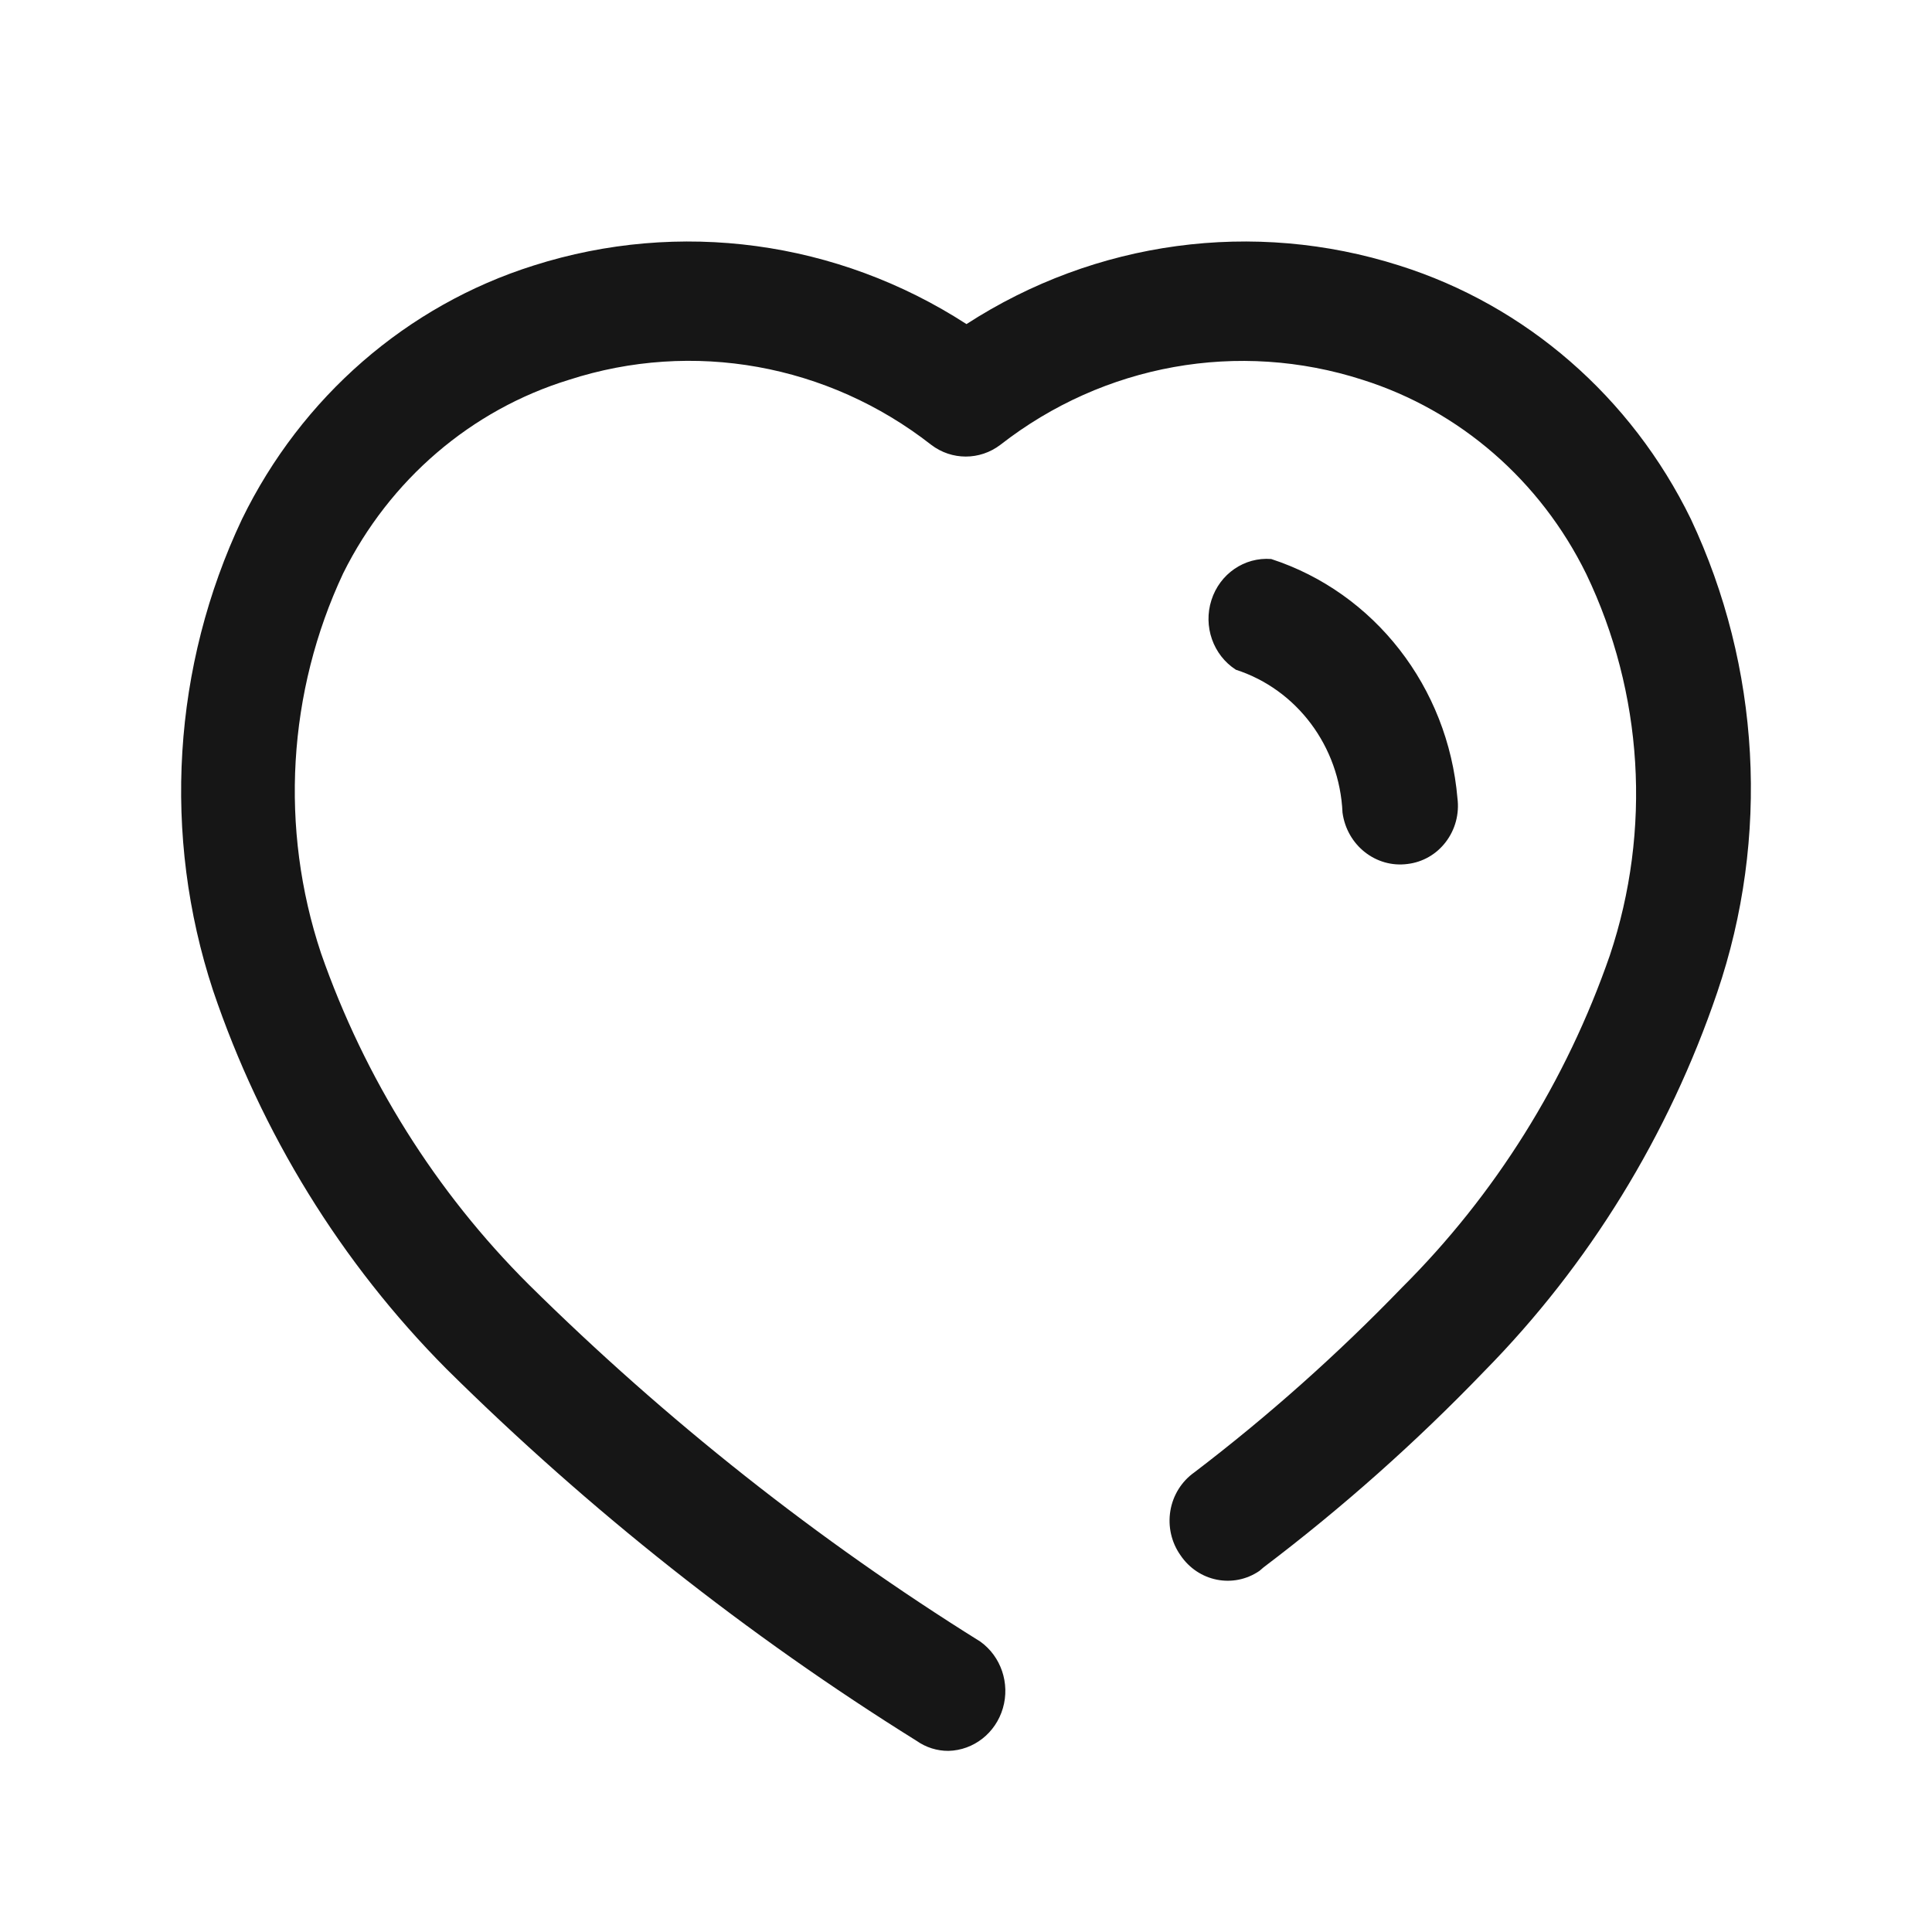 <svg width="32" height="32" viewBox="0 0 32 32" fill="none" xmlns="http://www.w3.org/2000/svg">
<path fill-rule="evenodd" clip-rule="evenodd" d="M23.177 4.398C25.275 5.059 27.02 6.576 28.006 8.597C29.159 11.047 29.316 13.87 28.442 16.439C27.638 18.804 26.319 20.949 24.588 22.708C23.452 23.889 22.229 24.976 20.929 25.96L20.86 26.019C20.428 26.314 19.847 26.198 19.552 25.759C19.402 25.547 19.342 25.282 19.385 25.023C19.428 24.765 19.572 24.535 19.782 24.387C21.002 23.457 22.152 22.433 23.223 21.324C24.765 19.788 25.942 17.906 26.664 15.824C27.358 13.749 27.217 11.475 26.274 9.508C25.515 7.961 24.177 6.799 22.569 6.291C20.518 5.629 18.284 6.03 16.57 7.367C16.229 7.627 15.763 7.627 15.423 7.367C13.71 6.028 11.474 5.627 9.424 6.291C7.805 6.788 6.454 7.946 5.684 9.496C4.762 11.461 4.63 13.723 5.317 15.788C6.042 17.865 7.219 19.743 8.758 21.276C11.033 23.525 13.541 25.509 16.237 27.19C16.58 27.436 16.731 27.881 16.611 28.293C16.491 28.705 16.127 28.99 15.709 29C15.521 29.001 15.337 28.943 15.182 28.834C12.373 27.083 9.761 25.016 7.393 22.672C5.652 20.919 4.329 18.773 3.528 16.403C2.684 13.838 2.857 11.032 4.009 8.597C4.995 6.576 6.74 5.059 8.838 4.398C11.251 3.63 13.869 3.984 16.008 5.368C18.146 3.984 20.764 3.63 23.177 4.398ZM22.236 13.458C22.188 12.365 21.482 11.42 20.47 11.093C20.093 10.85 19.926 10.374 20.065 9.94C20.203 9.505 20.612 9.224 21.055 9.259C22.765 9.816 23.983 11.38 24.14 13.222C24.173 13.479 24.104 13.739 23.948 13.944C23.793 14.149 23.565 14.28 23.314 14.31C22.789 14.38 22.308 13.999 22.236 13.458Z" fill="#161616"/>
</svg>
